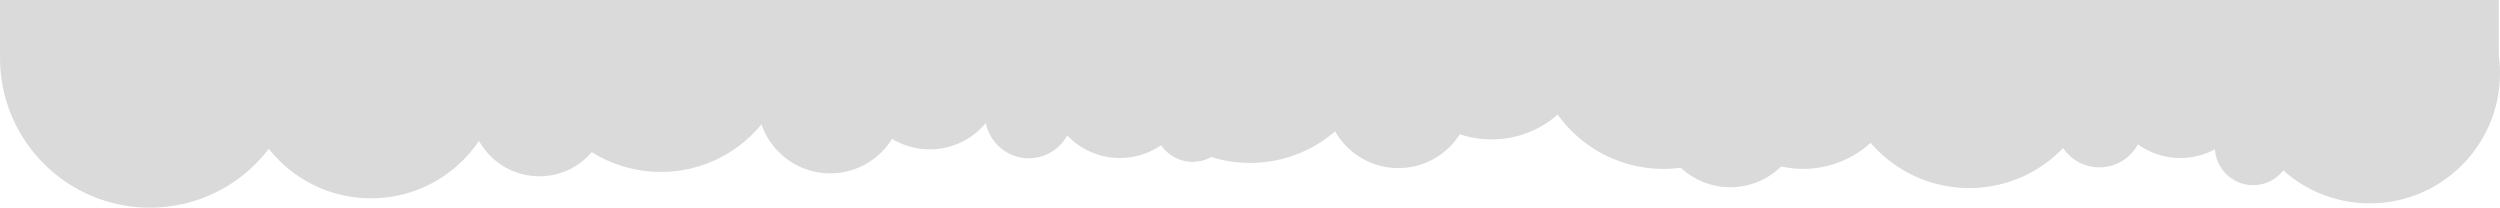<?xml version="1.0" encoding="utf-8"?>
<!-- Generator: Adobe Illustrator 16.0.0, SVG Export Plug-In . SVG Version: 6.00 Build 0)  -->
<!DOCTYPE svg PUBLIC "-//W3C//DTD SVG 1.1//EN" "http://www.w3.org/Graphics/SVG/1.1/DTD/svg11.dtd">
<svg version="1.1" id="Calque_1" xmlns="http://www.w3.org/2000/svg" xmlns:xlink="http://www.w3.org/1999/xlink" x="0px" y="0px"
	 width="1697.41px" height="141px" viewBox="0 0 1697.41 141" enable-background="new 0 0 1697.41 141" xml:space="preserve">
<g>
	<defs>
		<rect id="SVGID_1_" y="-66.162" width="1697.414" height="207.162"/>
	</defs>
	<clipPath id="SVGID_2_">
		<use xlink:href="#SVGID_1_"  overflow="visible"/>
	</clipPath>
	<path clip-path="url(#SVGID_2_)" fill="#DADADA" d="M783.761,83.896c0-14.359,11.641-26,26-26c14.359,0,26,11.641,26,26
		s-11.641,26-26,26C795.401,109.896,783.761,98.255,783.761,83.896"/>
	<path clip-path="url(#SVGID_2_)" fill="#DADADA" d="M646.818,55.765c0-12.135,9.837-21.971,21.971-21.971
		c12.135,0,21.972,9.836,21.972,21.971c0,12.134-9.837,21.971-21.972,21.971C656.655,77.735,646.818,67.898,646.818,55.765"/>
	<path clip-path="url(#SVGID_2_)" fill="#DADADA" d="M625.818,52.015c0-7.026,5.696-12.722,12.721-12.722
		c7.026,0,12.722,5.695,12.722,12.722c0,7.025-5.696,12.721-12.722,12.721C631.514,64.735,625.818,59.04,625.818,52.015"/>
	<path clip-path="url(#SVGID_2_)" fill="#DADADA" d="M710.965,57.896c0-27.282,22.116-49.398,49.398-49.398
		c27.281,0,49.397,22.116,49.397,49.398s-22.116,49.397-49.397,49.397C733.081,107.293,710.965,85.178,710.965,57.896"/>
	<path clip-path="url(#SVGID_2_)" fill="#DADADA" d="M650.56,23.4c0-27.282,22.116-49.398,49.398-49.398
		c27.281,0,49.397,22.116,49.397,49.398c0,27.282-22.116,49.398-49.397,49.398C672.676,72.798,650.56,50.682,650.56,23.4"/>
	<path clip-path="url(#SVGID_2_)" fill="#DADADA" d="M581.892,52.015c0-27.282,22.116-49.398,49.398-49.398
		c27.281,0,49.397,22.116,49.397,49.398c0,27.281-22.116,49.397-49.397,49.397C604.007,101.412,581.892,79.296,581.892,52.015"/>
	<path clip-path="url(#SVGID_2_)" fill="#DADADA" d="M514.289,68.293c0-27.282,22.116-49.398,49.398-49.398
		c27.281,0,49.397,22.116,49.397,49.398s-22.116,49.398-49.397,49.398C536.405,117.691,514.289,95.575,514.289,68.293"/>
	<path clip-path="url(#SVGID_2_)" fill="#DADADA" d="M319.289,72.798c0-25.901,20.997-46.898,46.898-46.898
		c25.9,0,46.897,20.997,46.897,46.898c0,25.9-20.997,46.897-46.897,46.897C340.286,119.695,319.289,98.698,319.289,72.798"/>
	<path clip-path="url(#SVGID_2_)" fill="#DADADA" d="M944.289,26.264c0-37.775,30.623-68.398,68.398-68.398
		c37.774,0,68.396,30.623,68.396,68.398s-30.622,68.398-68.396,68.398C974.912,94.662,944.289,64.039,944.289,26.264"/>
	<path clip-path="url(#SVGID_2_)" fill="#DADADA" d="M1155.824,46.265c0-37.775,30.623-68.398,68.396-68.398
		c37.775,0,68.398,30.623,68.398,68.398c0,37.774-30.623,68.397-68.398,68.397C1186.447,114.662,1155.824,84.039,1155.824,46.265"/>
	<path clip-path="url(#SVGID_2_)" fill="#DADADA" d="M1401.824,18.896c0-37.775,30.623-68.398,68.396-68.398
		c37.775,0,68.398,30.623,68.398,68.398c0,37.774-30.623,68.397-68.398,68.397C1432.447,87.293,1401.824,56.67,1401.824,18.896"/>
	<path clip-path="url(#SVGID_2_)" fill="#DADADA" d="M1041.028,26.293c0-48.821,39.577-88.398,88.398-88.398
		c48.819,0,88.396,39.577,88.396,88.398c0,48.821-39.577,88.398-88.396,88.398C1080.605,114.691,1041.028,75.114,1041.028,26.293"/>
	<path clip-path="url(#SVGID_2_)" fill="#DADADA" d="M760.363,22.236c0-48.821,39.577-88.398,88.398-88.398
		c48.82,0,88.397,39.577,88.397,88.398c0,48.821-39.577,88.398-88.397,88.398C799.94,110.634,760.363,71.057,760.363,22.236"/>
	<path clip-path="url(#SVGID_2_)" fill="#DADADA" d="M1520.619,49.674c0-48.821,39.576-88.398,88.397-88.398
		c48.82,0,88.397,39.577,88.397,88.398c0,48.821-39.577,88.398-88.397,88.398C1560.195,138.072,1520.619,98.495,1520.619,49.674"/>
	<path clip-path="url(#SVGID_2_)" fill="#DADADA" d="M163.494,46.265c0-48.821,39.577-88.398,88.398-88.398
		c48.82,0,88.397,39.577,88.397,88.398c0,48.82-39.577,88.397-88.397,88.397C203.071,134.662,163.494,95.085,163.494,46.265"/>
	<path clip-path="url(#SVGID_2_)" fill="#DADADA" d="M0,39.293C0-16.878,45.536-62.414,101.707-62.414
		S203.414-16.878,203.414,39.293S157.878,141,101.707,141S0,95.464,0,39.293"/>
	<path clip-path="url(#SVGID_2_)" fill="#DADADA" d="M1431.006,57.896c0-27.282,22.116-49.398,49.398-49.398
		c27.281,0,49.396,22.116,49.396,49.398s-22.115,49.397-49.396,49.397C1453.122,107.293,1431.006,85.178,1431.006,57.896"/>
	<path clip-path="url(#SVGID_2_)" fill="#DADADA" d="M1125.426,77.735c0-27.281,22.116-49.397,49.398-49.397
		c27.281,0,49.396,22.116,49.396,49.397c0,27.282-22.115,49.398-49.396,49.398C1147.542,127.134,1125.426,105.018,1125.426,77.735"
		/>
	<path clip-path="url(#SVGID_2_)" fill="#DADADA" d="M900.017,64.735c0-27.282,22.116-49.397,49.397-49.397
		s49.397,22.116,49.397,49.397c0,27.282-22.116,49.398-49.397,49.398S900.017,92.018,900.017,64.735"/>
	<path clip-path="url(#SVGID_2_)" fill="#DADADA" d="M668.789,77.735c0-16.427,13.317-29.743,29.744-29.743
		c16.427,0,29.744,13.316,29.744,29.743c0,16.428-13.317,29.744-29.744,29.744C682.106,107.479,668.789,94.163,668.789,77.735"/>
	<path clip-path="url(#SVGID_2_)" fill="#DADADA" d="M1395.67,83.896c0-16.427,13.317-29.744,29.744-29.744
		s29.744,13.317,29.744,29.744s-13.317,29.744-29.744,29.744S1395.67,100.322,1395.67,83.896"/>
	<path clip-path="url(#SVGID_2_)" fill="#DADADA" d="M1503.801,99.719c0-14.358,11.642-26,26-26c14.359,0,26,11.642,26,26
		c0,14.359-11.641,26-26,26C1515.442,125.719,1503.801,114.078,1503.801,99.719"/>
	<path clip-path="url(#SVGID_2_)" fill="#DADADA" d="M1248.619,39.293c0-48.821,39.576-88.398,88.397-88.398
		c48.82,0,88.397,39.577,88.397,88.398c0,48.821-39.577,88.398-88.397,88.398C1288.195,127.691,1248.619,88.114,1248.619,39.293"/>
	<path clip-path="url(#SVGID_2_)" fill="#DADADA" d="M360.289,28.338c0-48.821,39.577-88.398,88.398-88.398
		c48.82,0,88.397,39.577,88.397,88.398c0,48.821-39.577,88.398-88.397,88.398C399.866,116.736,360.289,77.159,360.289,28.338"/>
	<path clip-path="url(#SVGID_2_)" fill="#DADADA" d="M309.289,18.896c0-25.901,20.997-46.898,46.898-46.898
		c25.9,0,46.897,20.997,46.897,46.898c0,25.901-20.997,46.897-46.897,46.897C330.286,65.793,309.289,44.797,309.289,18.896"/>
	<path clip-path="url(#SVGID_2_)" fill="#DADADA" d="M519.289,15.338c0-25.901,20.997-46.898,46.898-46.898
		c25.9,0,46.897,20.997,46.897,46.898c0,25.901-20.997,46.898-46.897,46.898C540.286,62.236,519.289,41.239,519.289,15.338"/>
	<path clip-path="url(#SVGID_2_)" fill="#DADADA" d="M698.533,8.498c0-25.901,20.997-46.898,46.898-46.898
		c25.9,0,46.897,20.997,46.897,46.898c0,25.901-20.997,46.897-46.897,46.897C719.53,55.396,698.533,34.399,698.533,8.498"/>
	<path clip-path="url(#SVGID_2_)" fill="#DADADA" d="M578.92-7.604c0-25.901,20.997-46.898,46.898-46.898
		c25.9,0,46.897,20.997,46.897,46.898s-20.997,46.897-46.897,46.897C599.917,39.293,578.92,18.296,578.92-7.604"/>
	<path clip-path="url(#SVGID_2_)" fill="#DADADA" d="M890.261,4.764c0-25.901,20.997-46.898,46.897-46.898
		s46.897,20.997,46.897,46.898c0,25.901-20.997,46.898-46.897,46.898S890.261,30.666,890.261,4.764"/>
</g>
<rect y="-118" fill="#DADADA" width="1696.564" height="155.419"/>
</svg>
